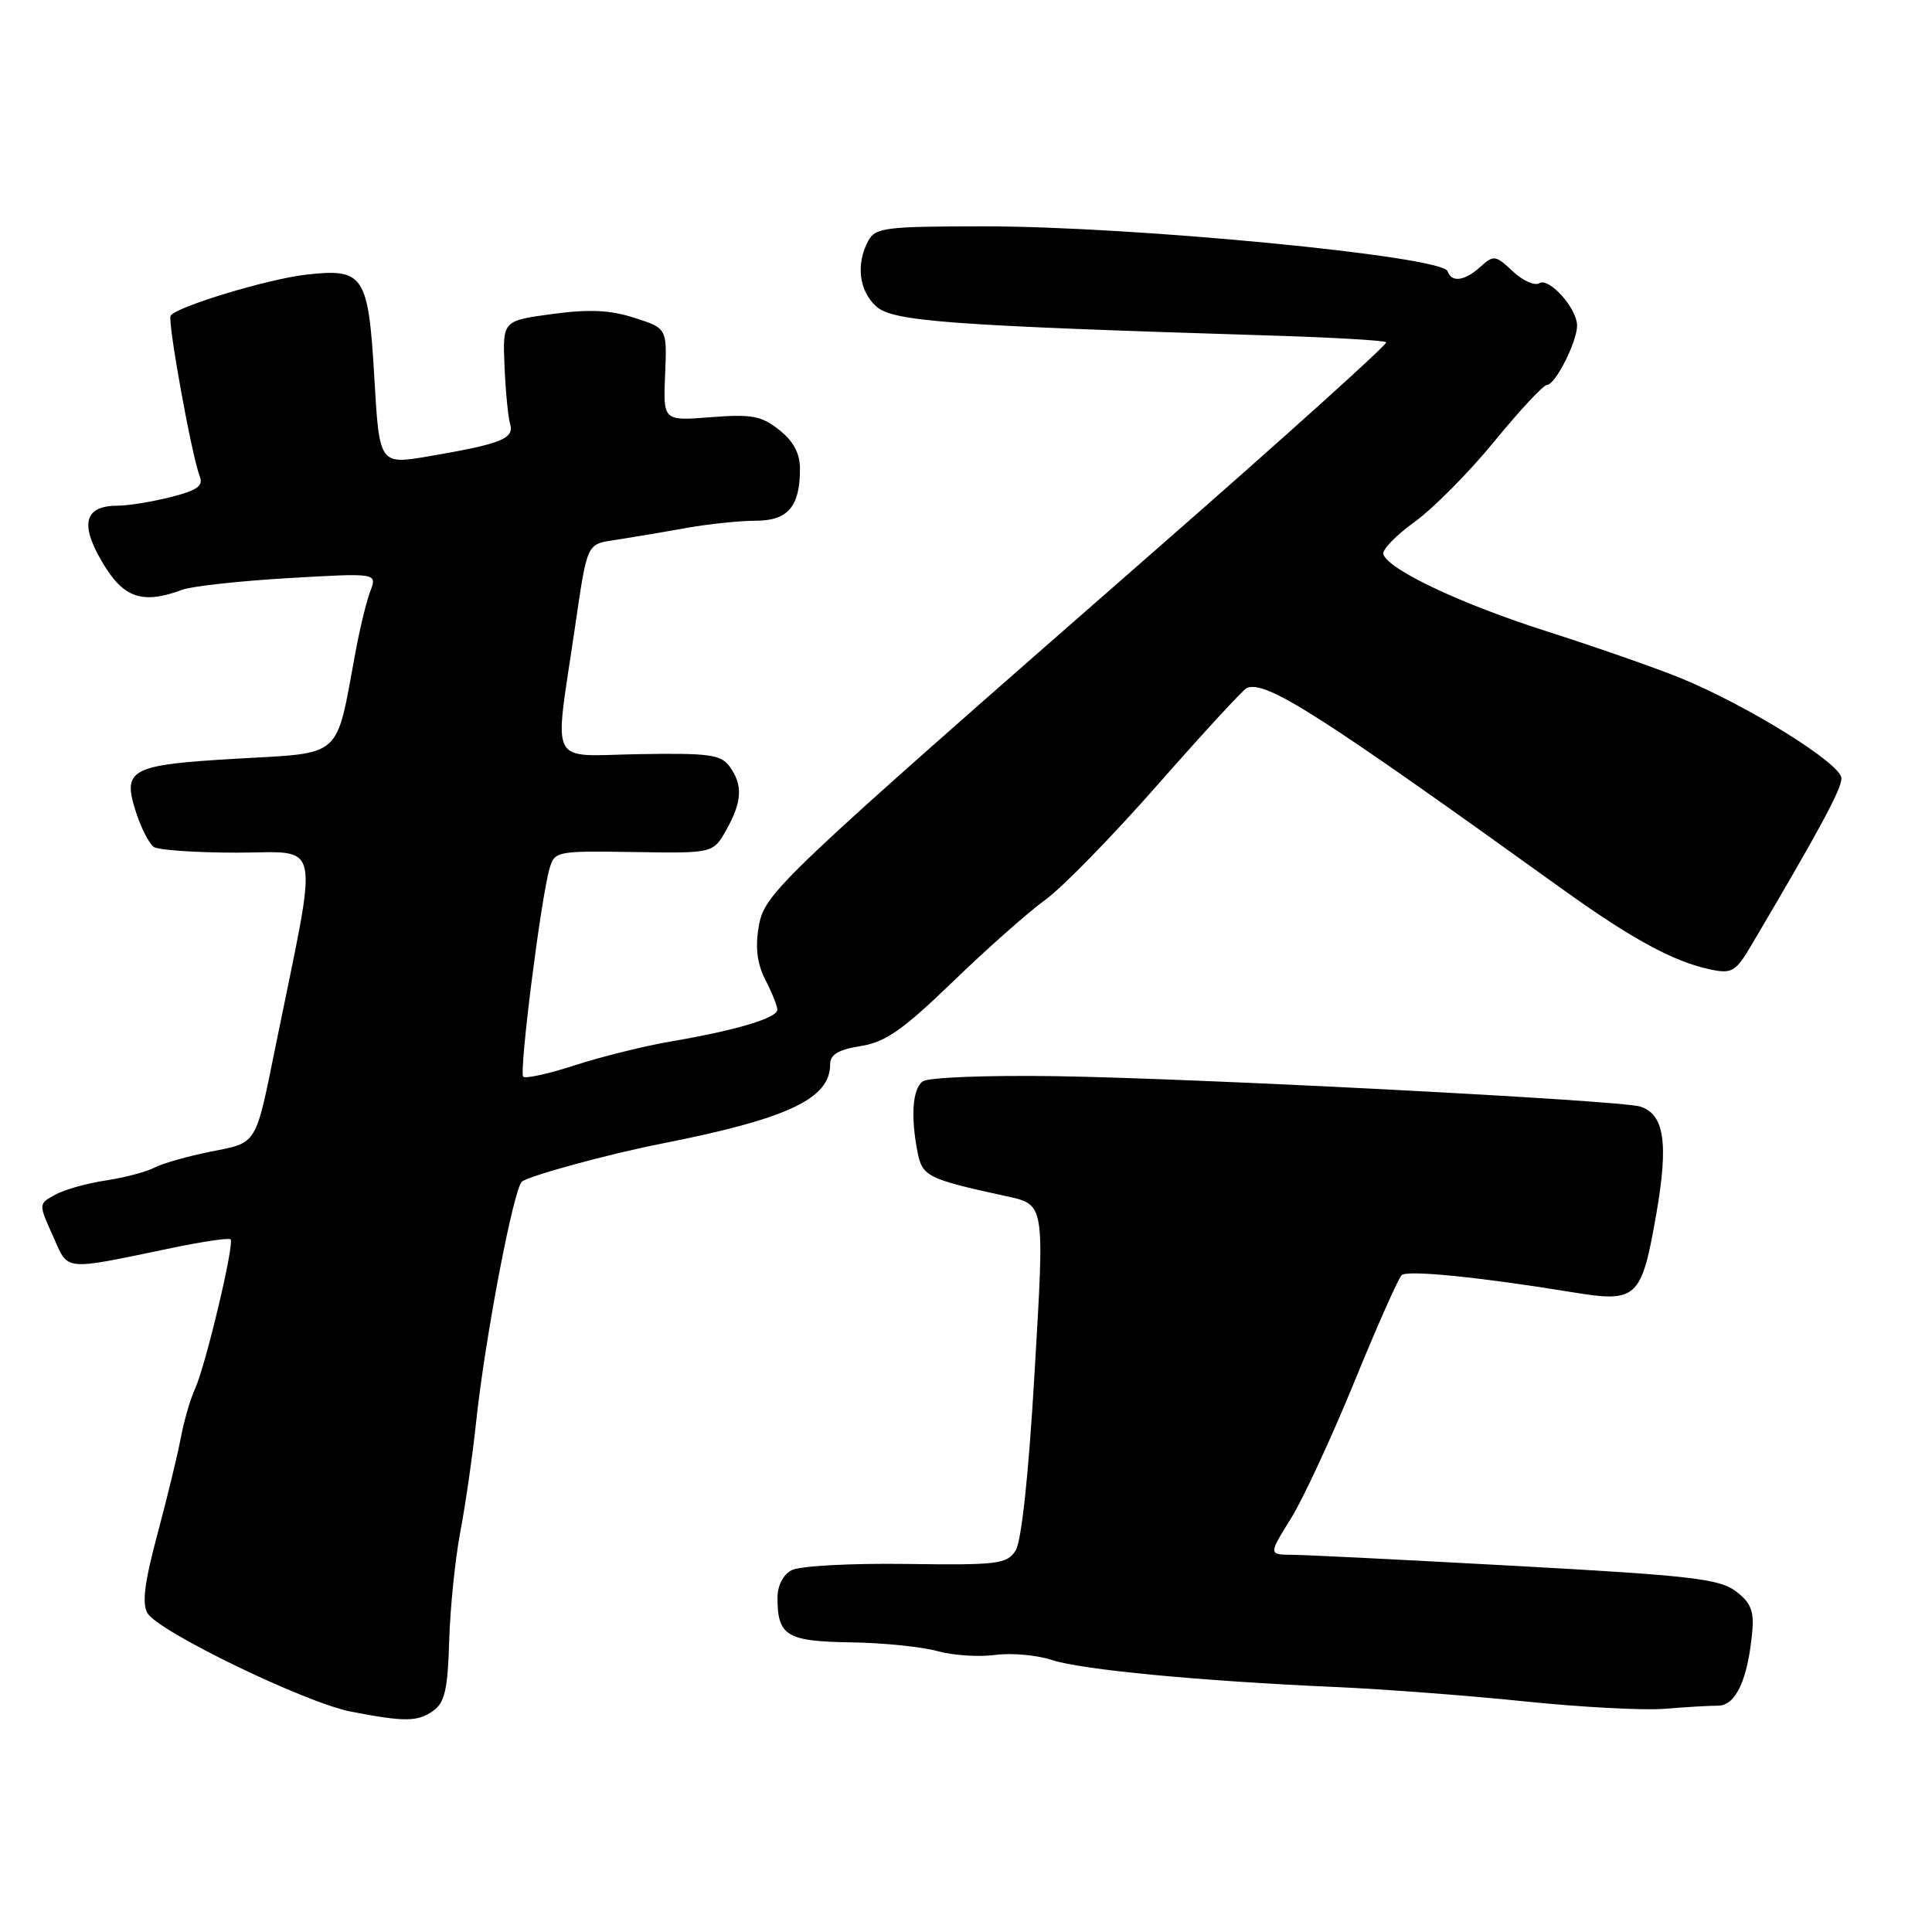 <?xml version="1.0" encoding="UTF-8" standalone="no"?>
<!DOCTYPE svg PUBLIC "-//W3C//DTD SVG 1.1//EN" "http://www.w3.org/Graphics/SVG/1.1/DTD/svg11.dtd" >
<svg xmlns="http://www.w3.org/2000/svg" xmlns:xlink="http://www.w3.org/1999/xlink" version="1.1" viewBox="0 0 256 256">
 <g >
 <path fill="currentColor"
d=" M 57.46 226.65 C 58.94 225.57 59.34 223.76 59.52 217.40 C 59.65 213.06 60.31 206.57 60.99 203.00 C 61.67 199.43 62.61 192.90 63.08 188.50 C 64.26 177.32 68.06 157.43 69.17 156.56 C 70.20 155.77 80.62 152.93 87.50 151.57 C 104.40 148.24 110.00 145.61 110.00 141.02 C 110.00 139.73 111.09 139.08 114.05 138.61 C 117.34 138.08 119.62 136.49 126.30 130.04 C 130.81 125.68 136.32 120.80 138.55 119.20 C 140.77 117.59 147.49 110.71 153.48 103.89 C 159.47 97.08 164.75 91.35 165.21 91.16 C 167.74 90.13 174.63 94.52 206.96 117.77 C 216.20 124.41 221.79 127.45 226.64 128.46 C 229.52 129.06 229.99 128.77 232.14 125.12 C 241.12 109.92 244.00 104.58 244.00 103.13 C 244.00 101.20 231.45 93.40 222.50 89.77 C 219.20 88.44 211.32 85.69 205.00 83.67 C 193.60 80.04 183.95 75.48 183.30 73.44 C 183.11 72.85 184.98 70.92 187.45 69.15 C 189.91 67.37 194.68 62.56 198.03 58.46 C 201.38 54.36 204.52 51.00 204.99 51.00 C 206.09 51.00 209.01 45.20 208.97 43.10 C 208.92 40.80 205.25 36.72 203.95 37.53 C 203.35 37.90 201.76 37.19 200.44 35.94 C 198.17 33.81 197.91 33.77 196.18 35.34 C 194.08 37.24 192.33 37.48 191.81 35.94 C 191.15 33.94 150.21 29.98 130.29 29.99 C 117.26 30.00 115.98 30.16 115.04 31.93 C 113.39 35.01 113.83 38.53 116.10 40.60 C 118.30 42.59 125.71 43.14 168.38 44.46 C 176.56 44.71 183.45 45.11 183.68 45.35 C 183.92 45.58 170.25 57.90 153.30 72.72 C 102.50 117.17 101.29 118.32 100.52 122.87 C 100.06 125.61 100.34 127.75 101.43 129.86 C 102.29 131.53 103.00 133.30 103.00 133.79 C 103.00 134.89 97.56 136.52 89.00 137.98 C 85.42 138.59 79.66 140.02 76.19 141.15 C 72.71 142.28 69.63 142.96 69.33 142.67 C 68.76 142.09 71.66 119.11 72.81 115.12 C 73.48 112.78 73.73 112.74 84.00 112.90 C 94.50 113.07 94.50 113.07 96.25 109.95 C 98.34 106.22 98.46 104.01 96.67 101.56 C 95.51 99.98 93.96 99.77 84.60 99.93 C 72.52 100.14 73.43 101.91 76.13 83.50 C 77.88 71.65 77.64 72.15 81.76 71.51 C 83.82 71.19 87.94 70.50 90.92 69.96 C 93.90 69.43 98.04 69.00 100.13 69.00 C 104.40 69.00 106.00 67.13 106.00 62.14 C 106.00 60.07 105.15 58.47 103.25 56.97 C 100.89 55.09 99.61 54.86 94.18 55.28 C 87.87 55.78 87.87 55.78 88.13 49.64 C 88.39 43.50 88.39 43.50 84.05 42.11 C 80.81 41.07 78.06 40.95 73.16 41.61 C 66.60 42.50 66.60 42.50 66.85 48.50 C 66.99 51.80 67.32 55.25 67.59 56.17 C 68.17 58.12 66.45 58.81 56.88 60.45 C 50.27 61.58 50.27 61.58 49.60 50.04 C 48.81 36.42 48.22 35.53 40.59 36.39 C 35.51 36.96 23.33 40.65 22.61 41.83 C 22.17 42.55 25.41 60.43 26.47 63.12 C 26.97 64.38 26.13 64.98 22.61 65.87 C 20.14 66.49 17.02 67.00 15.68 67.00 C 11.21 67.00 10.53 69.35 13.52 74.44 C 16.34 79.26 18.84 80.12 24.18 78.14 C 25.46 77.67 31.78 76.98 38.24 76.60 C 49.98 75.92 49.98 75.92 49.07 78.33 C 48.56 79.65 47.68 83.29 47.10 86.42 C 44.47 100.67 45.53 99.71 31.51 100.52 C 17.16 101.35 16.15 101.88 18.05 107.71 C 18.73 109.80 19.79 111.83 20.39 112.23 C 21.00 112.64 25.93 112.98 31.34 112.98 C 42.80 113.00 42.26 110.36 36.54 138.50 C 33.82 151.91 34.15 151.36 27.96 152.59 C 24.94 153.19 21.57 154.14 20.48 154.71 C 19.39 155.28 16.48 156.05 14.00 156.42 C 11.52 156.79 8.51 157.64 7.30 158.31 C 5.10 159.52 5.10 159.52 7.00 163.74 C 9.13 168.51 8.11 168.40 22.83 165.35 C 26.86 164.51 30.34 164.00 30.55 164.22 C 31.10 164.76 27.25 180.95 25.85 184.00 C 25.22 185.38 24.37 188.30 23.96 190.50 C 23.55 192.70 22.16 198.44 20.87 203.25 C 19.15 209.66 18.79 212.48 19.54 213.75 C 20.98 216.20 40.47 225.63 46.50 226.80 C 53.70 228.19 55.39 228.16 57.46 226.65 Z  M 227.67 226.01 C 230.02 226.00 231.62 222.49 232.19 216.11 C 232.43 213.44 231.96 212.31 229.98 210.83 C 227.79 209.20 223.93 208.76 200.98 207.50 C 186.41 206.70 173.06 206.03 171.29 206.02 C 168.08 206.00 168.08 206.00 171.03 201.25 C 172.66 198.64 176.45 190.46 179.47 183.07 C 182.49 175.68 185.31 169.33 185.73 168.96 C 186.52 168.26 196.13 169.23 208.30 171.22 C 216.95 172.64 217.50 172.13 219.48 160.79 C 221.11 151.43 220.52 147.60 217.31 146.62 C 214.58 145.79 158.80 142.89 140.00 142.60 C 130.71 142.46 122.95 142.76 122.25 143.30 C 120.90 144.32 120.65 147.98 121.60 152.77 C 122.22 155.86 122.99 156.24 133.00 158.43 C 138.54 159.65 138.43 158.97 137.07 182.16 C 136.29 195.50 135.35 204.23 134.57 205.46 C 133.42 207.25 132.23 207.40 120.05 207.23 C 112.64 207.13 105.94 207.50 104.89 208.06 C 103.74 208.67 103.01 210.14 103.02 211.79 C 103.04 216.76 104.26 217.49 112.71 217.62 C 117.00 217.68 122.17 218.21 124.21 218.78 C 126.26 219.35 129.69 219.58 131.85 219.29 C 134.00 219.00 137.38 219.30 139.36 219.95 C 143.29 221.25 159.03 222.75 177.00 223.54 C 183.32 223.82 194.57 224.67 202.00 225.44 C 209.43 226.21 217.75 226.65 220.50 226.43 C 223.25 226.20 226.48 226.01 227.67 226.01 Z "/>
</g>
</svg>